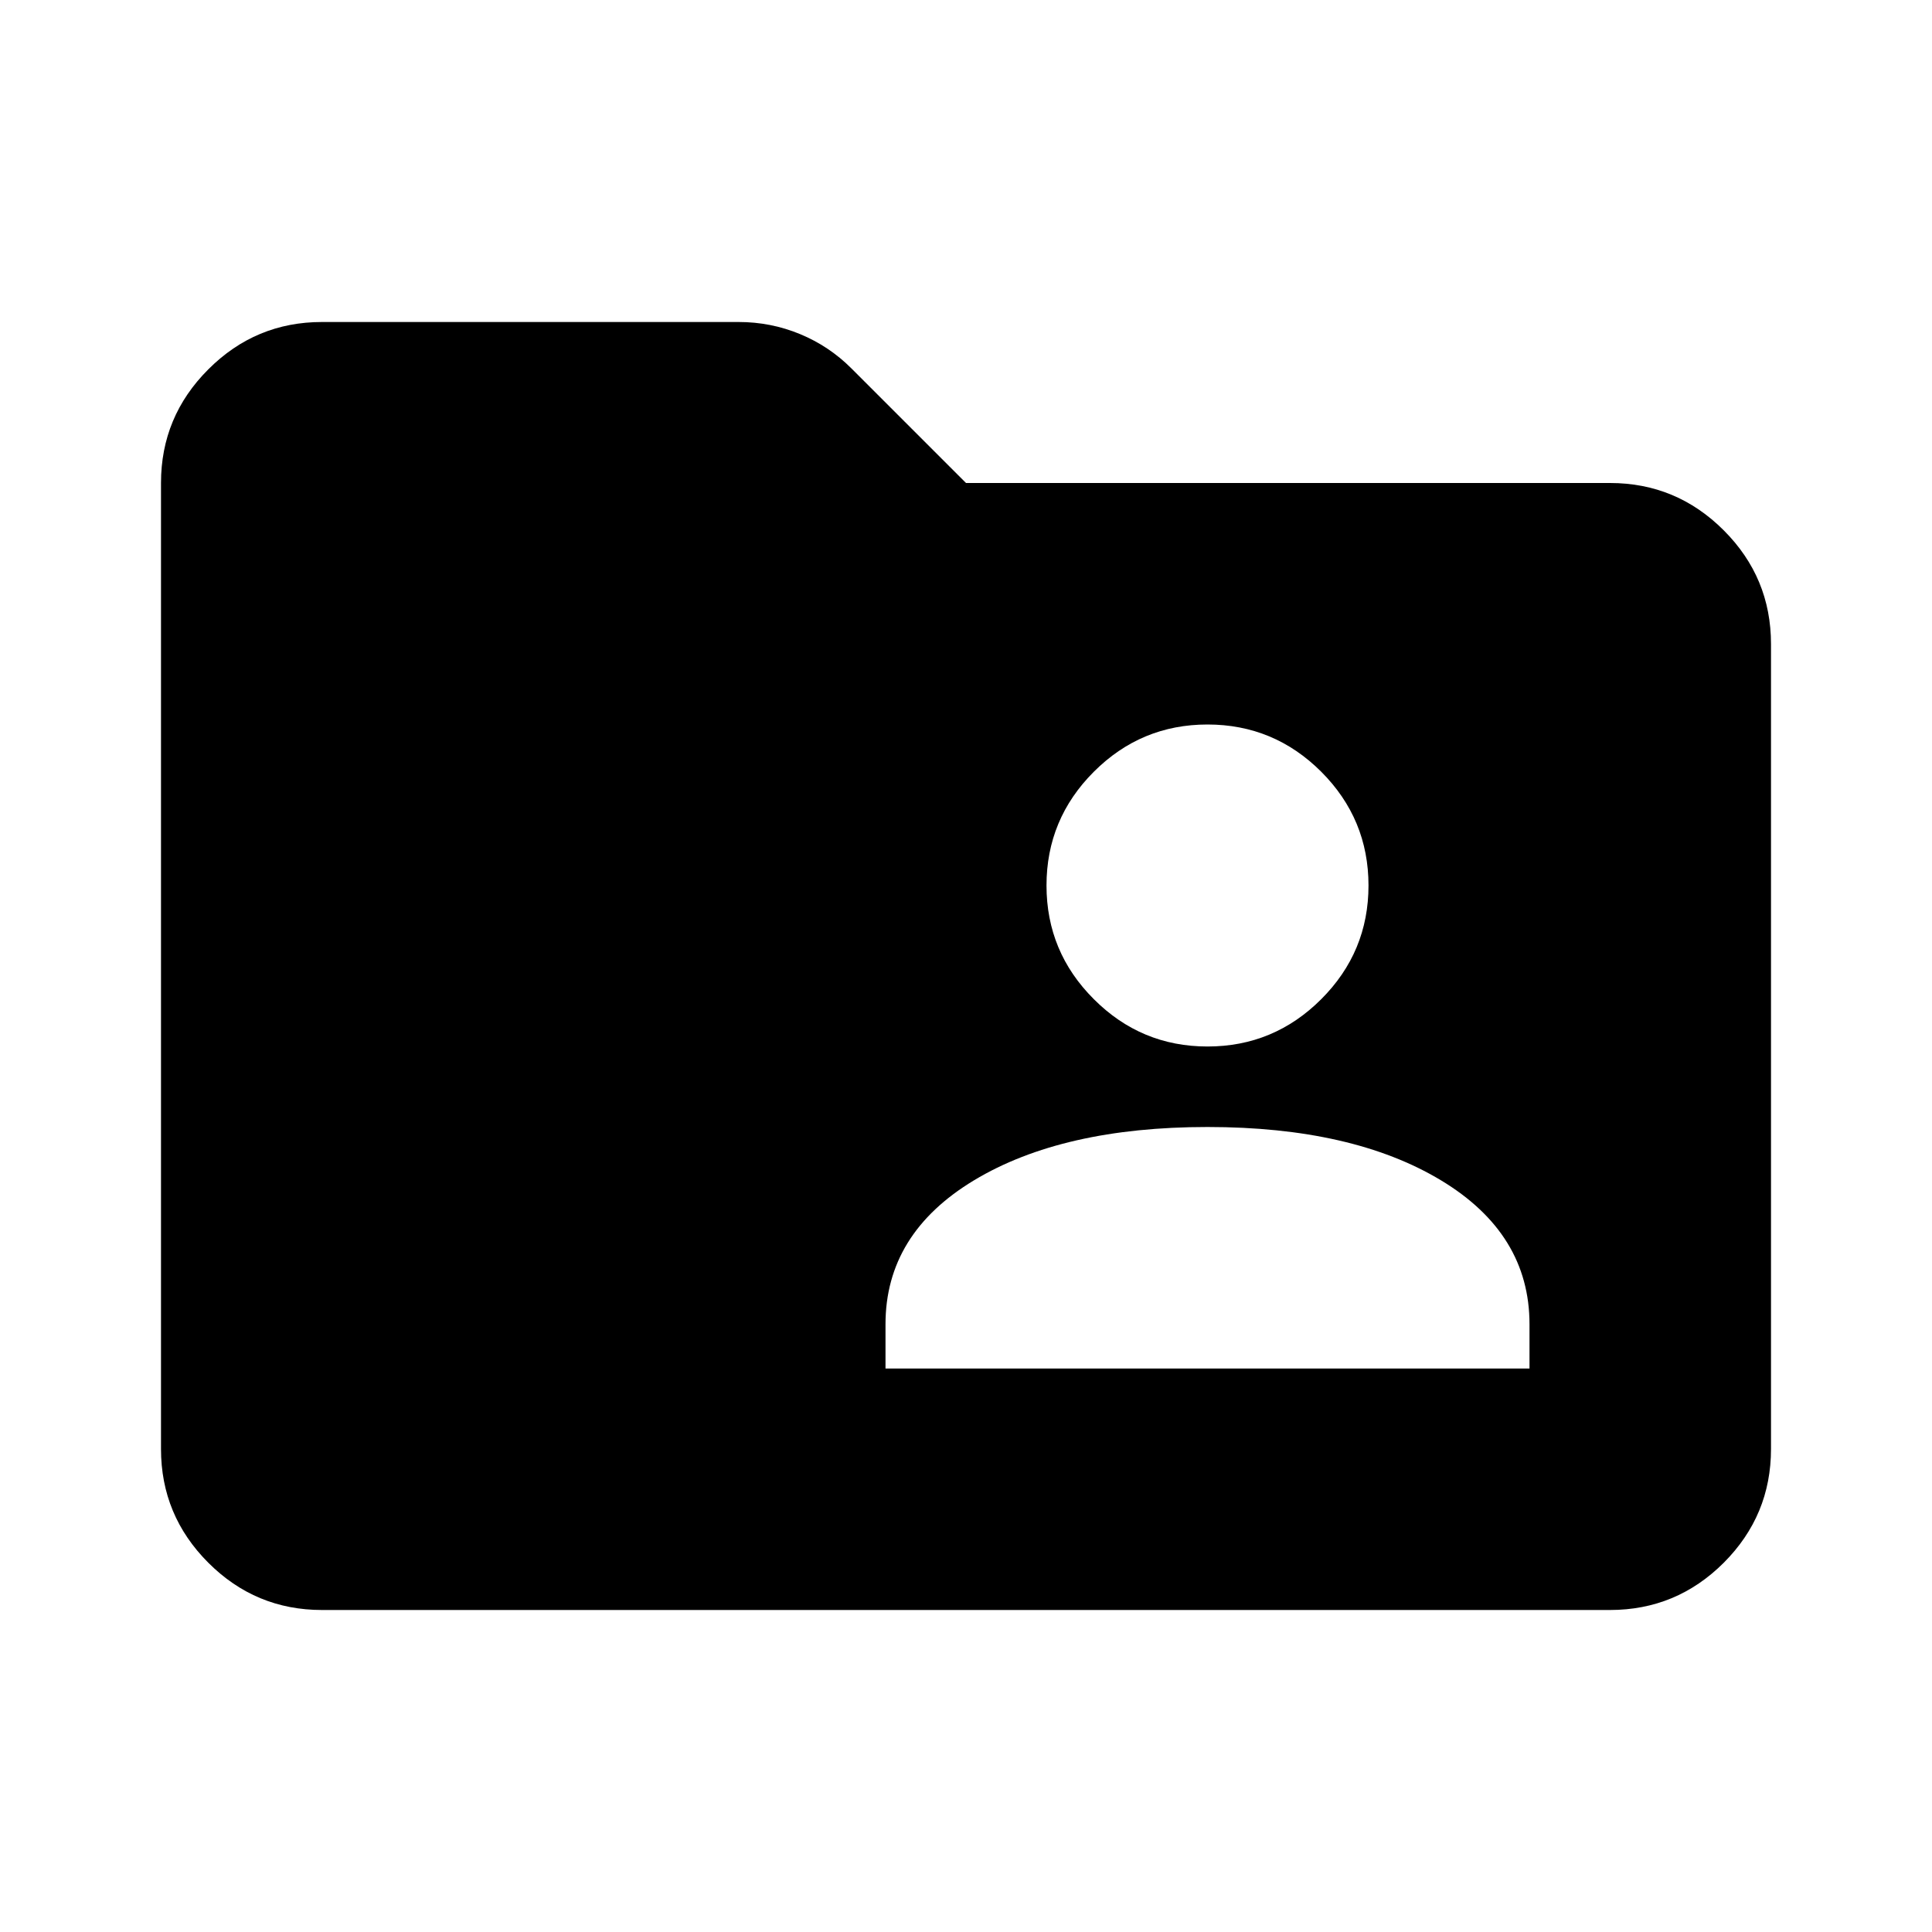 <svg xmlns="http://www.w3.org/2000/svg" height="24" width="24"><path d="M15 13q.825 0 1.413-.588Q17 11.825 17 11t-.587-1.413Q15.825 9 15 9q-.825 0-1.412.587Q13 10.175 13 11q0 .825.588 1.412Q14.175 13 15 13Zm-4 4h8v-.55q0-1.125-1.1-1.788Q16.8 14 15 14q-1.8 0-2.9.662-1.1.663-1.1 1.788Zm-7 3q-.825 0-1.412-.587Q2 18.825 2 18V6q0-.825.588-1.412Q3.175 4 4 4h5.175q.4 0 .763.15.362.15.637.425L12 6h8q.825 0 1.413.588Q22 7.175 22 8v10q0 .825-.587 1.413Q20.825 20 20 20Z"/></svg>